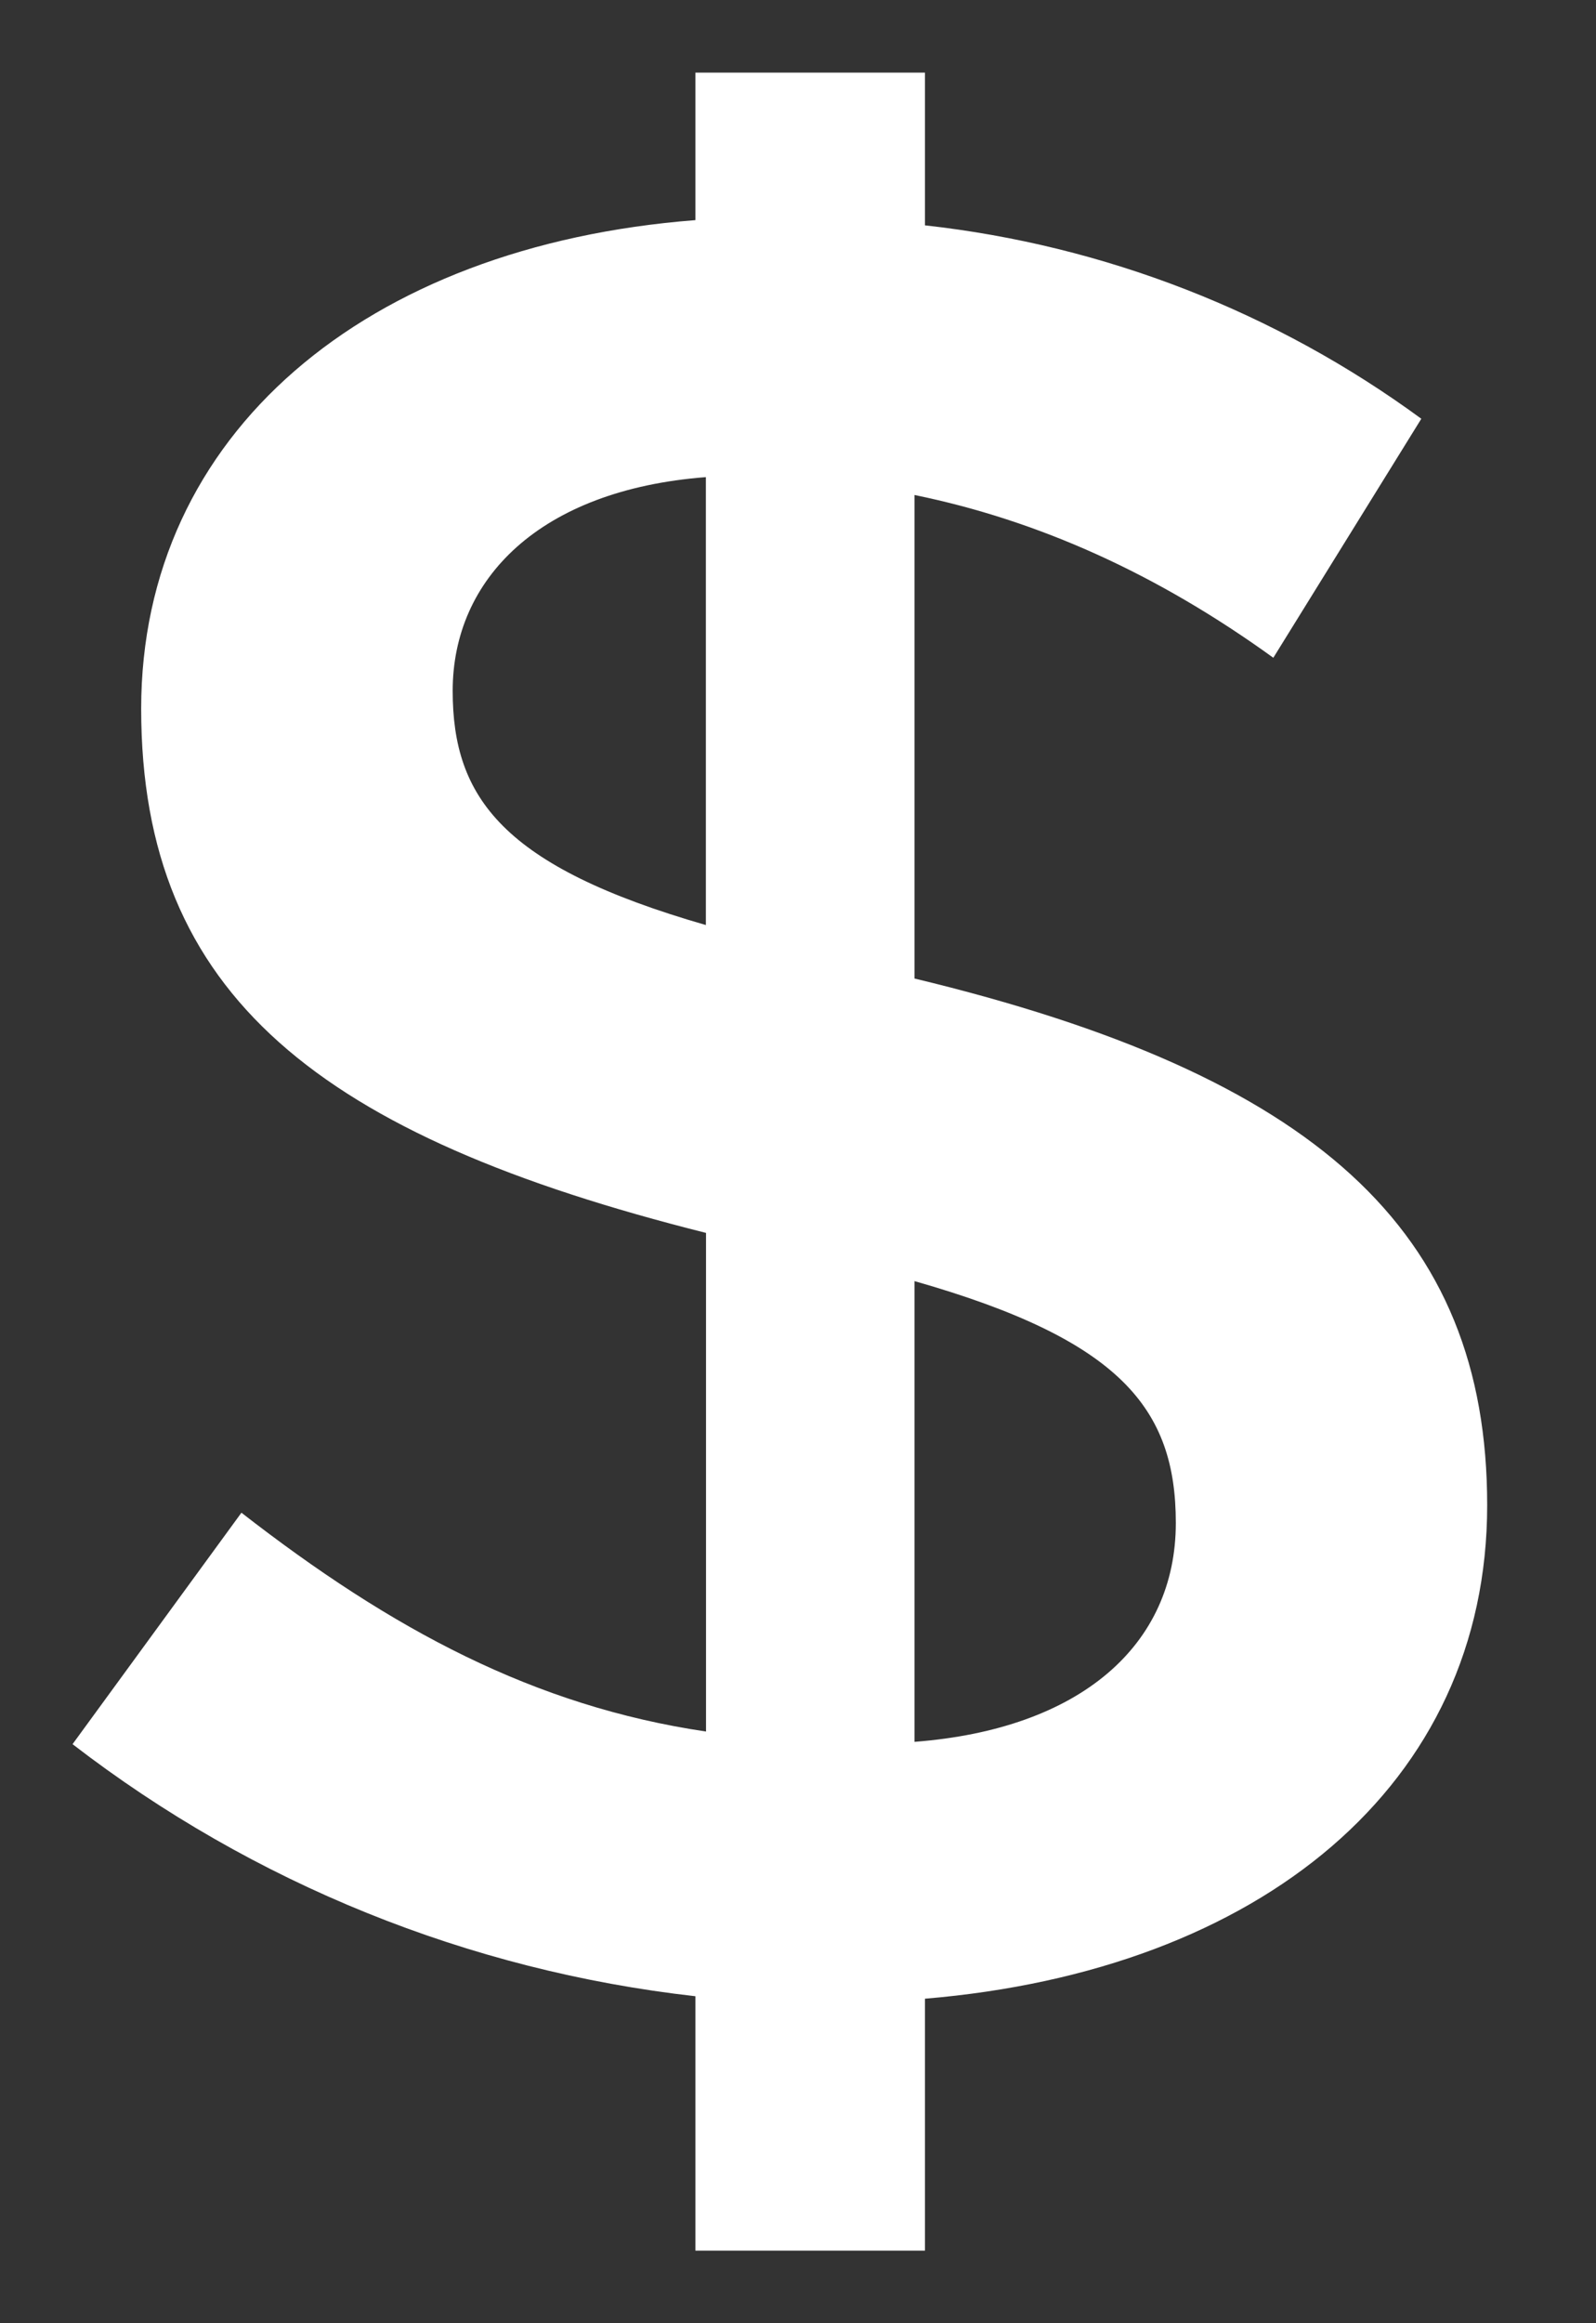 <svg width="11" height="16" viewBox="0 0 11 16" fill="none" xmlns="http://www.w3.org/2000/svg">
<rect x="0" y="0" width="11" height="16" fill="#333333" stroke="none"/>
<path fill-rule="evenodd" clip-rule="evenodd" d="M10.25 10.366C10.25 12.293 8.685 13.572 6.375 13.765V15.5H4.793V13.748C3.231 13.572 1.746 12.972 0.5 12.012L1.664 10.418C2.701 11.224 3.683 11.75 4.866 11.925V8.491C2.21 7.824 0.973 6.861 0.973 4.881C0.973 2.989 2.519 1.692 4.793 1.516V0.5H6.375V1.552C7.612 1.689 8.792 2.148 9.796 2.884L8.776 4.53C7.976 3.952 7.158 3.584 6.303 3.409V6.739C9.068 7.404 10.25 8.473 10.25 10.366ZM4.865 6.37V3.286C3.72 3.374 3.12 3.987 3.12 4.758C3.12 5.494 3.465 5.968 4.866 6.371L4.865 6.37ZM8.104 10.488C8.104 9.7 7.721 9.227 6.303 8.823V11.996C7.449 11.908 8.104 11.329 8.104 10.489V10.488Z" fill="white"/>
</svg>
